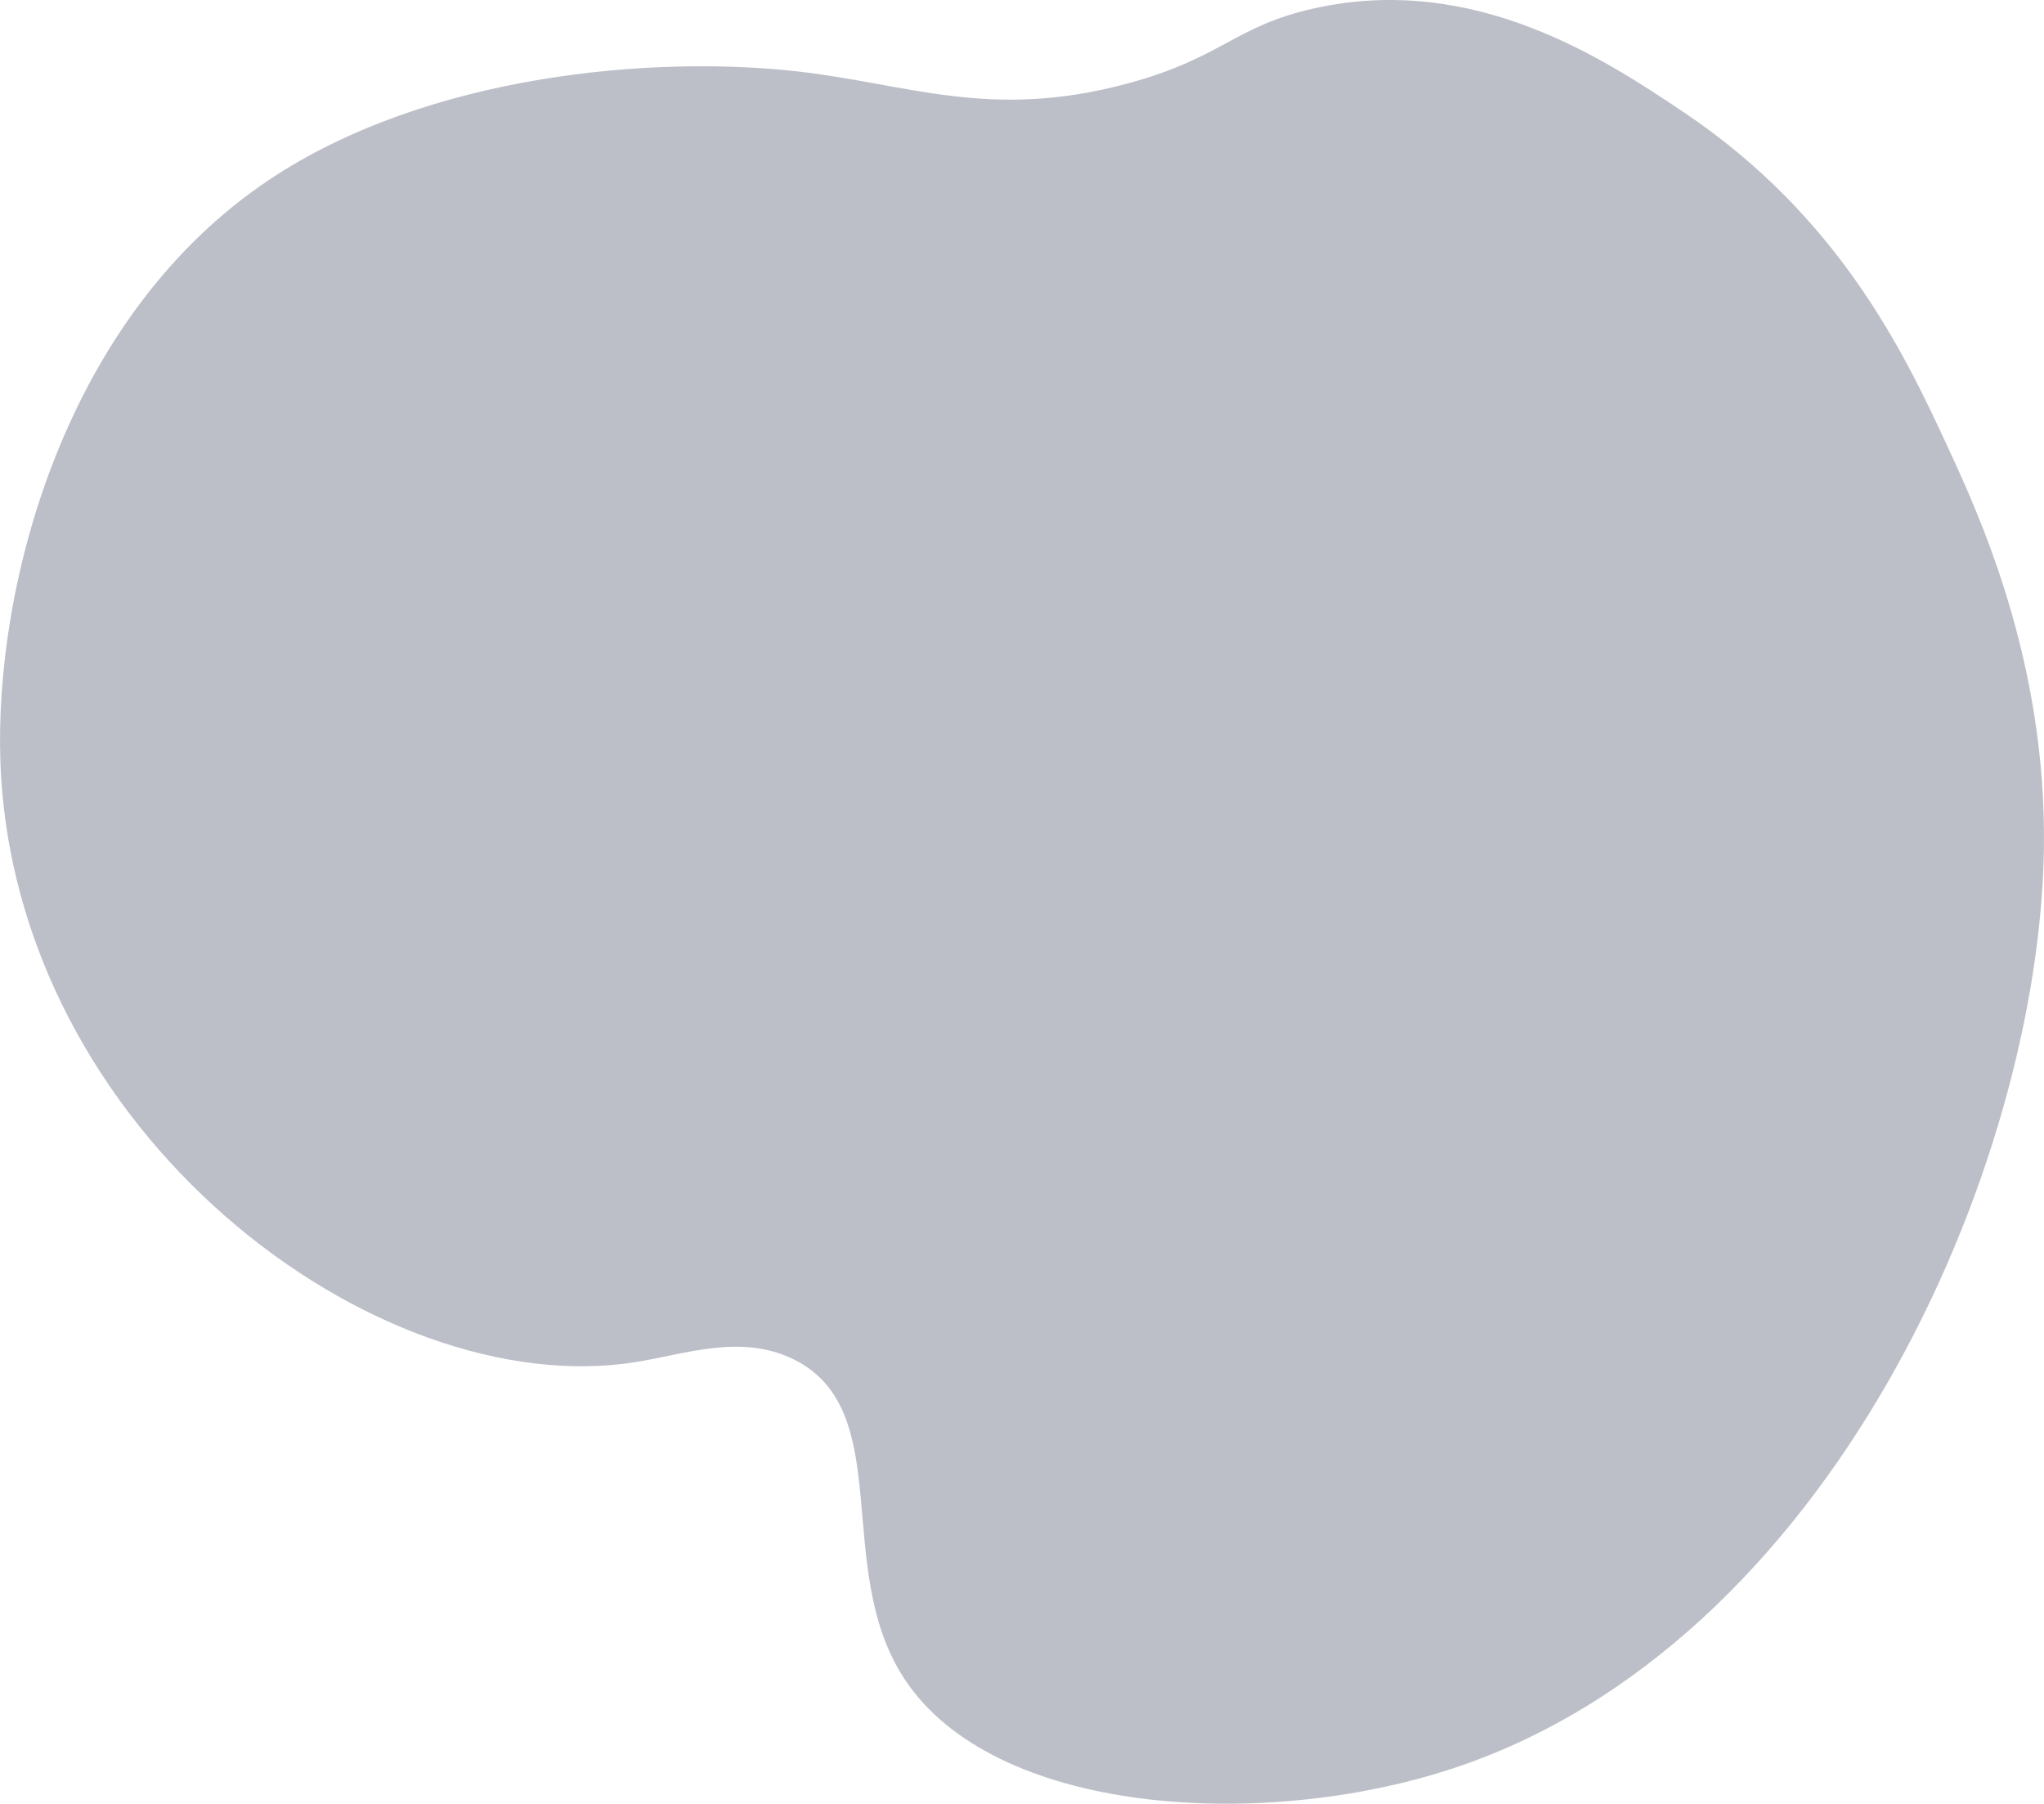<svg xmlns="http://www.w3.org/2000/svg" width="277.806" height="245.098" viewBox="0 0 277.806 245.098"><defs><style>.a{fill:#131c39;opacity:0.28;}</style></defs><path class="a" d="M1353.97-295.559c-5.861-12.652-14.725-31.143-35.812-45.264-10.49-7.024-28.26-18.923-50.1-14.106-11.049,2.436-12.521,6.807-25.735,10.307-18.472,4.893-29.411.01-44.514-1.713-19.534-2.229-50.4.33-71.948,14.774-27.815,18.642-37.284,55.185-36.446,79.016,1.768,50.283,50.946,87.226,86.352,81.585,6.688-1.066,14.266-3.87,21.379-.412,14.169,6.889,5.282,28.316,15.07,43.359,12.111,18.613,48.468,20.777,74.3,12.369C1338-132.4,1366.572-197.3,1367.157-240.89,1367.5-266.355,1358.309-286.192,1353.97-295.559Z" transform="translate(-1089.361 356.046)"/></svg>
